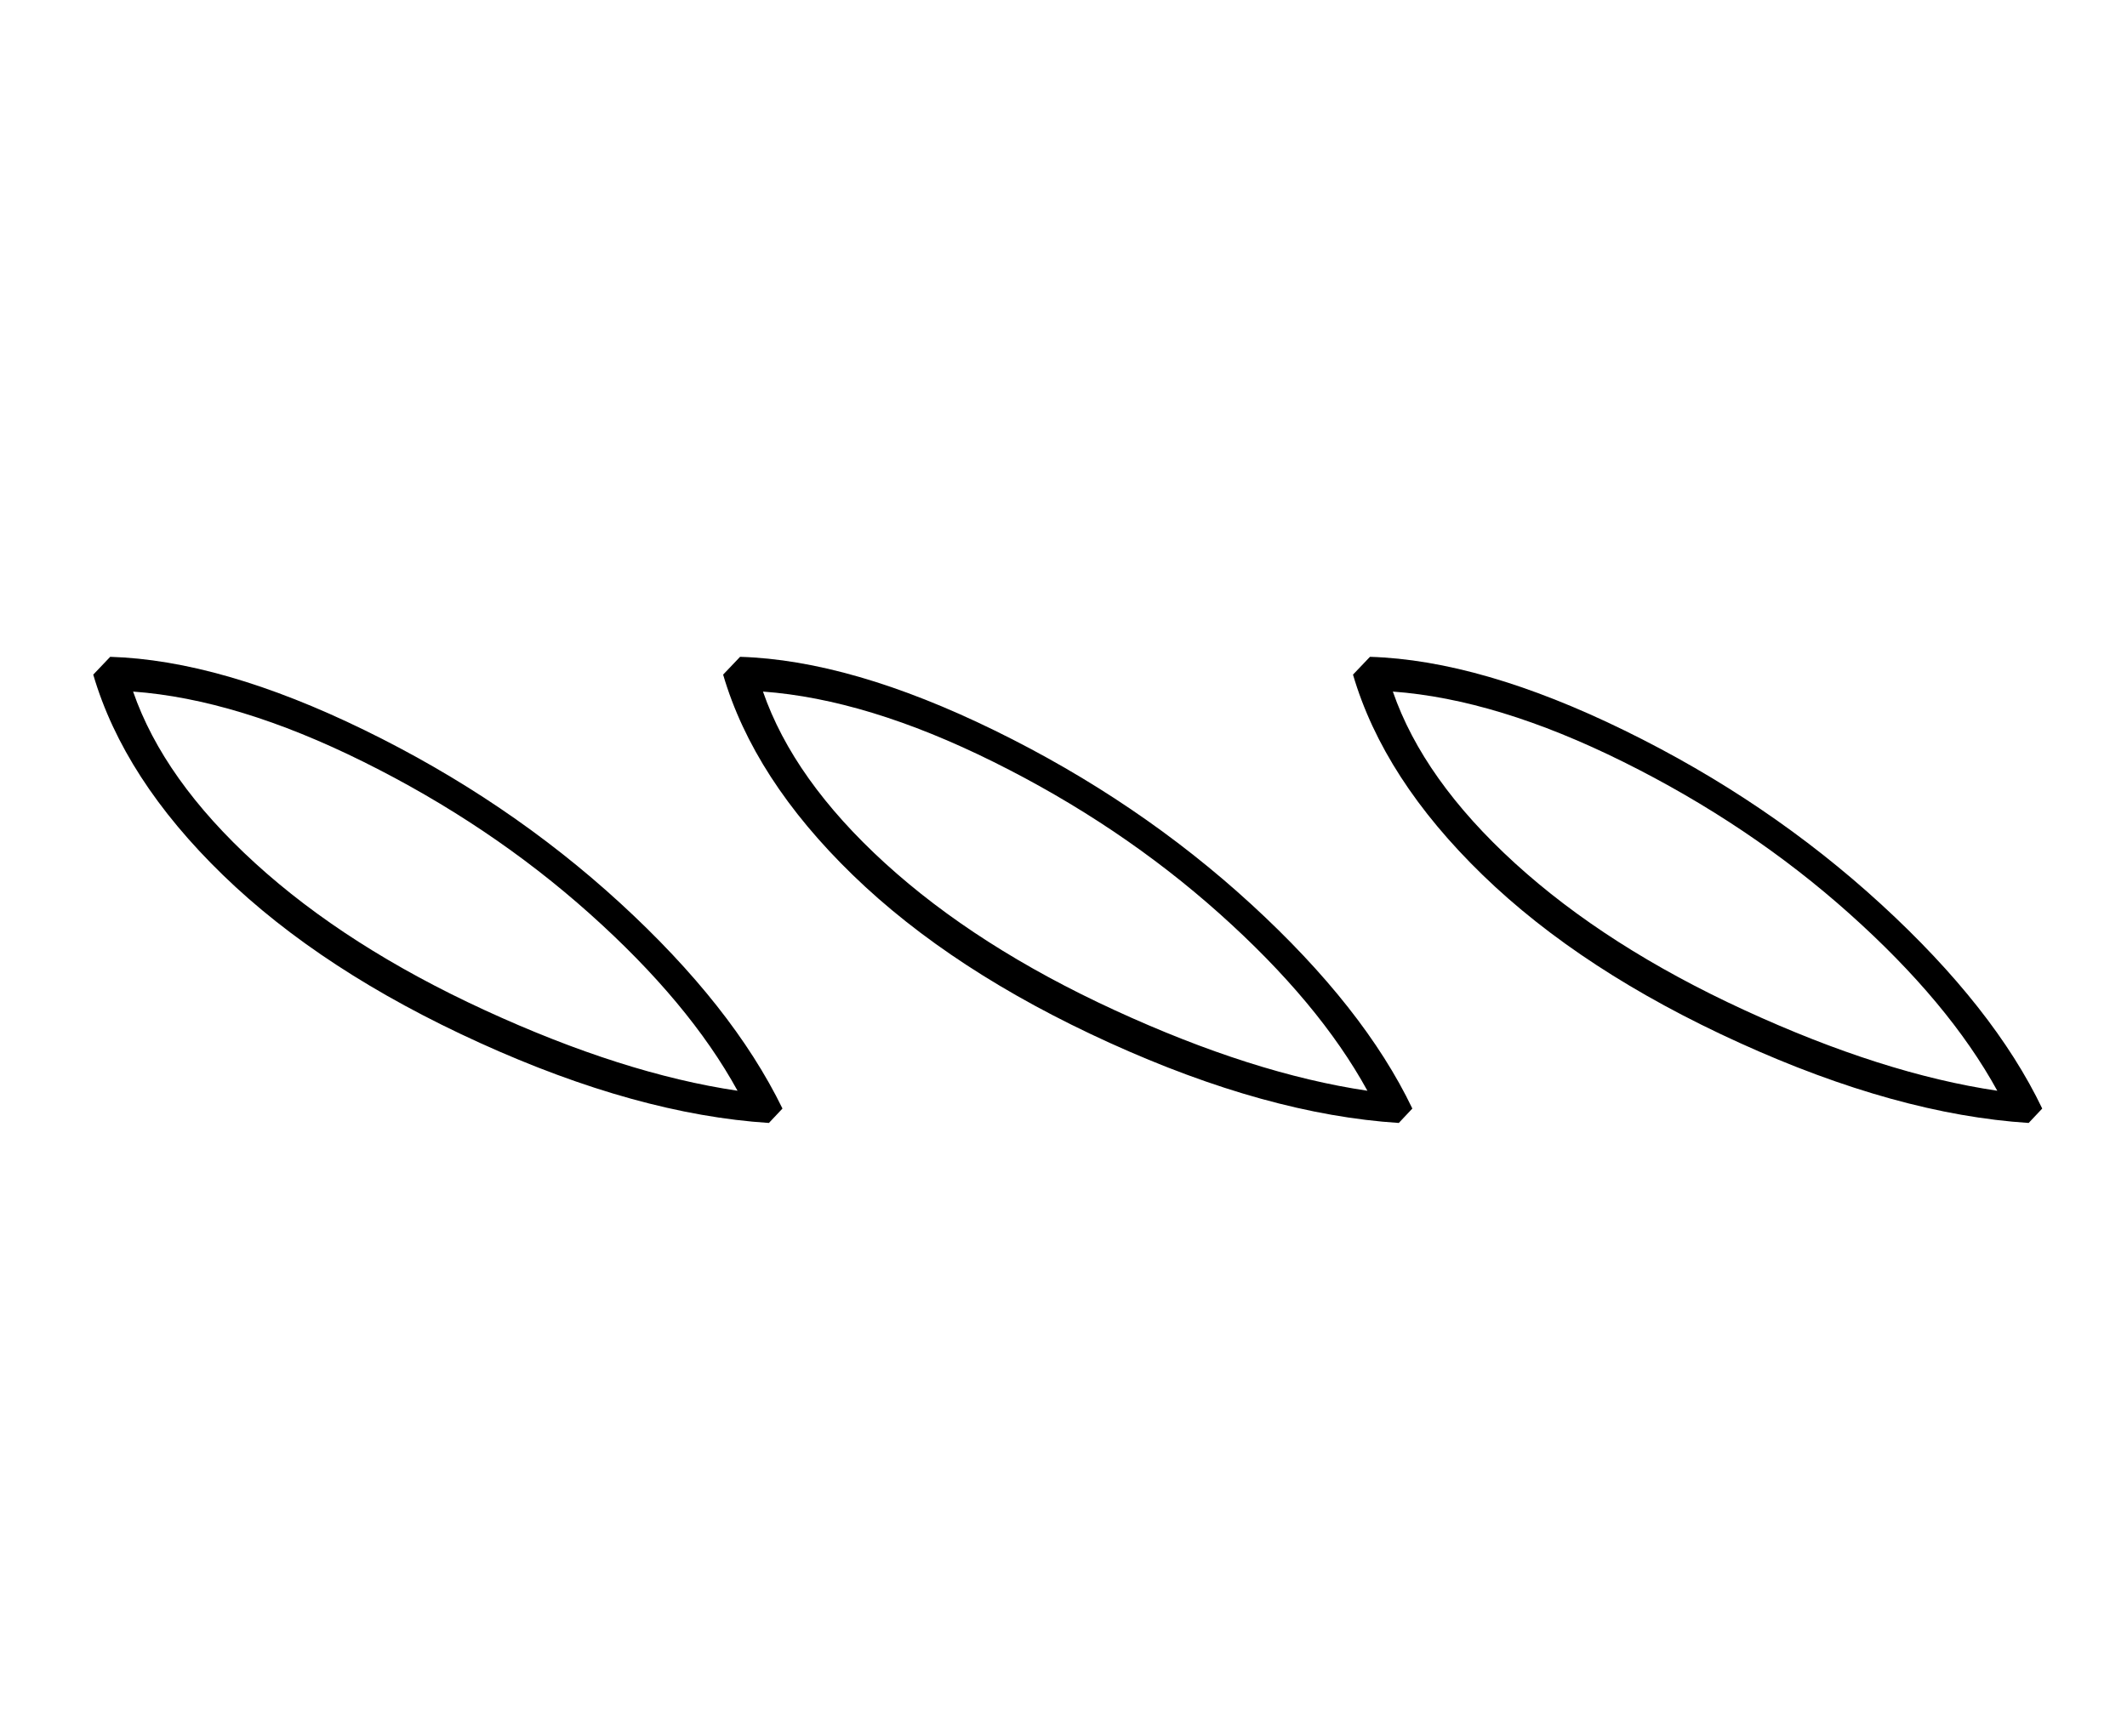 <?xml version="1.0" standalone="no"?>
<!DOCTYPE svg PUBLIC "-//W3C//DTD SVG 1.1//EN" "http://www.w3.org/Graphics/SVG/1.1/DTD/svg11.dtd" >
<svg xmlns="http://www.w3.org/2000/svg" xmlns:xlink="http://www.w3.org/1999/xlink" version="1.1" viewBox="-10 0 2509 2048">
  <g transform="matrix(1 0 0 -1 0 1638)">
   <path fill="currentColor"
d="M897 313q-155 10 -341 94.5t-303 198t-153 236.5l20 21q131 -4 300 -86.5t301.5 -204t191.5 -242.5zM147 822q36 -104 144 -202.5t271 -173.5t298 -95q-57 104 -174.5 209t-266.5 179t-272 83zM1640 313q-155 10 -341 94.5t-303 198t-153 236.5l20 21q131 -4 300.5 -87
t302.5 -205t190 -241zM890 822q36 -104 144 -202.5t271 -173.5t298 -95q-57 104 -174.5 209t-266.5 179t-272 83zM2383 313q-155 10 -341 94.5t-303 198t-153 236.5l20 21q131 -4 300.5 -87t302.5 -205t190 -241zM1633 822q36 -104 144 -202.5t271 -173.5t298 -95
q-57 104 -174.5 209t-266.5 179t-272 83z" />
  </g>

</svg>
